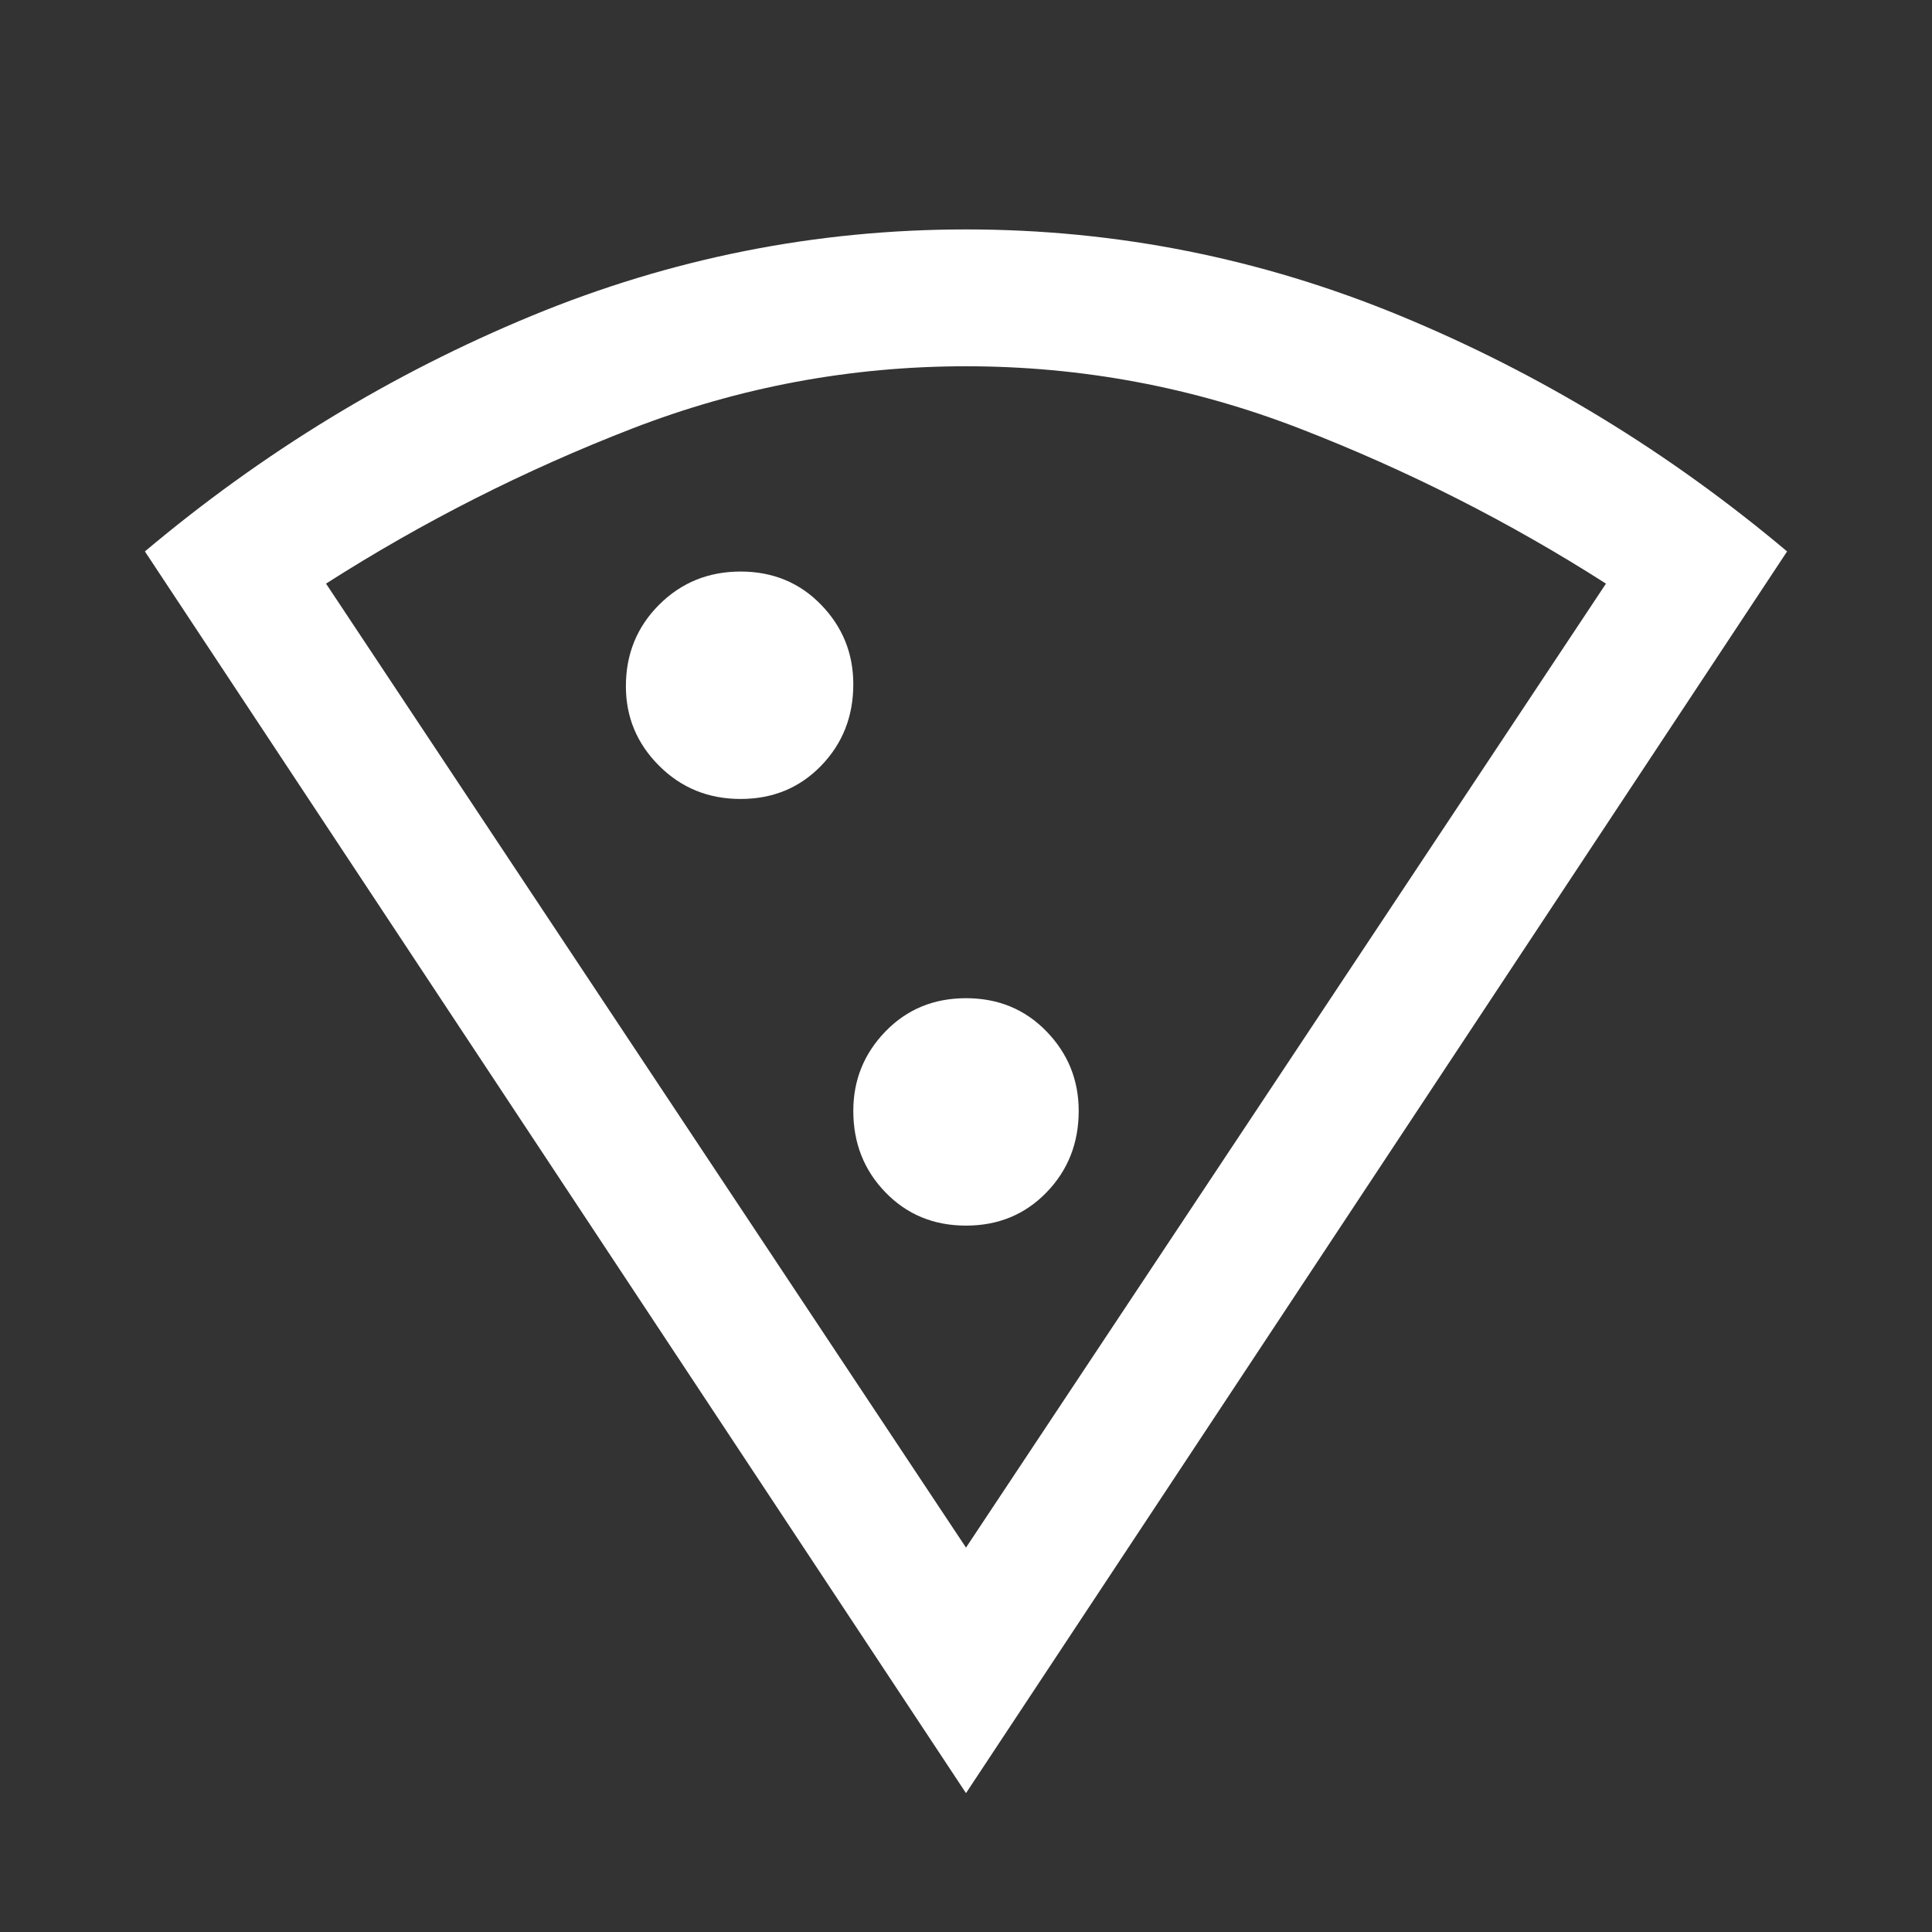 <svg xmlns="http://www.w3.org/2000/svg" height="48" width="48"><rect width="100%" height="100%" fill="#333333" stroke="none"/><path fill="#FFFFFF" d="M24 44.55 3.6 13.7Q8 10 13.2 7.85Q18.4 5.7 24 5.7Q29.6 5.7 34.8 7.85Q40 10 44.4 13.7ZM24 38.45 39.9 14.5Q36.3 12.2 32.3 10.65Q28.3 9.1 24 9.1Q19.7 9.1 15.7 10.65Q11.7 12.2 8.1 14.5ZM18.4 19.85Q19.6 19.85 20.4 19.025Q21.2 18.2 21.2 17Q21.2 15.85 20.4 15.025Q19.6 14.2 18.4 14.2Q17.2 14.2 16.375 15.025Q15.55 15.85 15.55 17.05Q15.55 18.2 16.375 19.025Q17.2 19.85 18.4 19.85ZM24 30.45Q25.2 30.45 26 29.625Q26.8 28.8 26.8 27.6Q26.8 26.45 26 25.625Q25.2 24.8 24 24.8Q22.8 24.8 22 25.625Q21.2 26.45 21.2 27.6Q21.2 28.8 22 29.625Q22.8 30.45 24 30.45ZM24.15 38.45Q24.15 38.45 24.15 38.45Q24.15 38.45 24.15 38.45Q24.15 38.45 24.15 38.45Q24.15 38.45 24.15 38.45Z"/></svg>